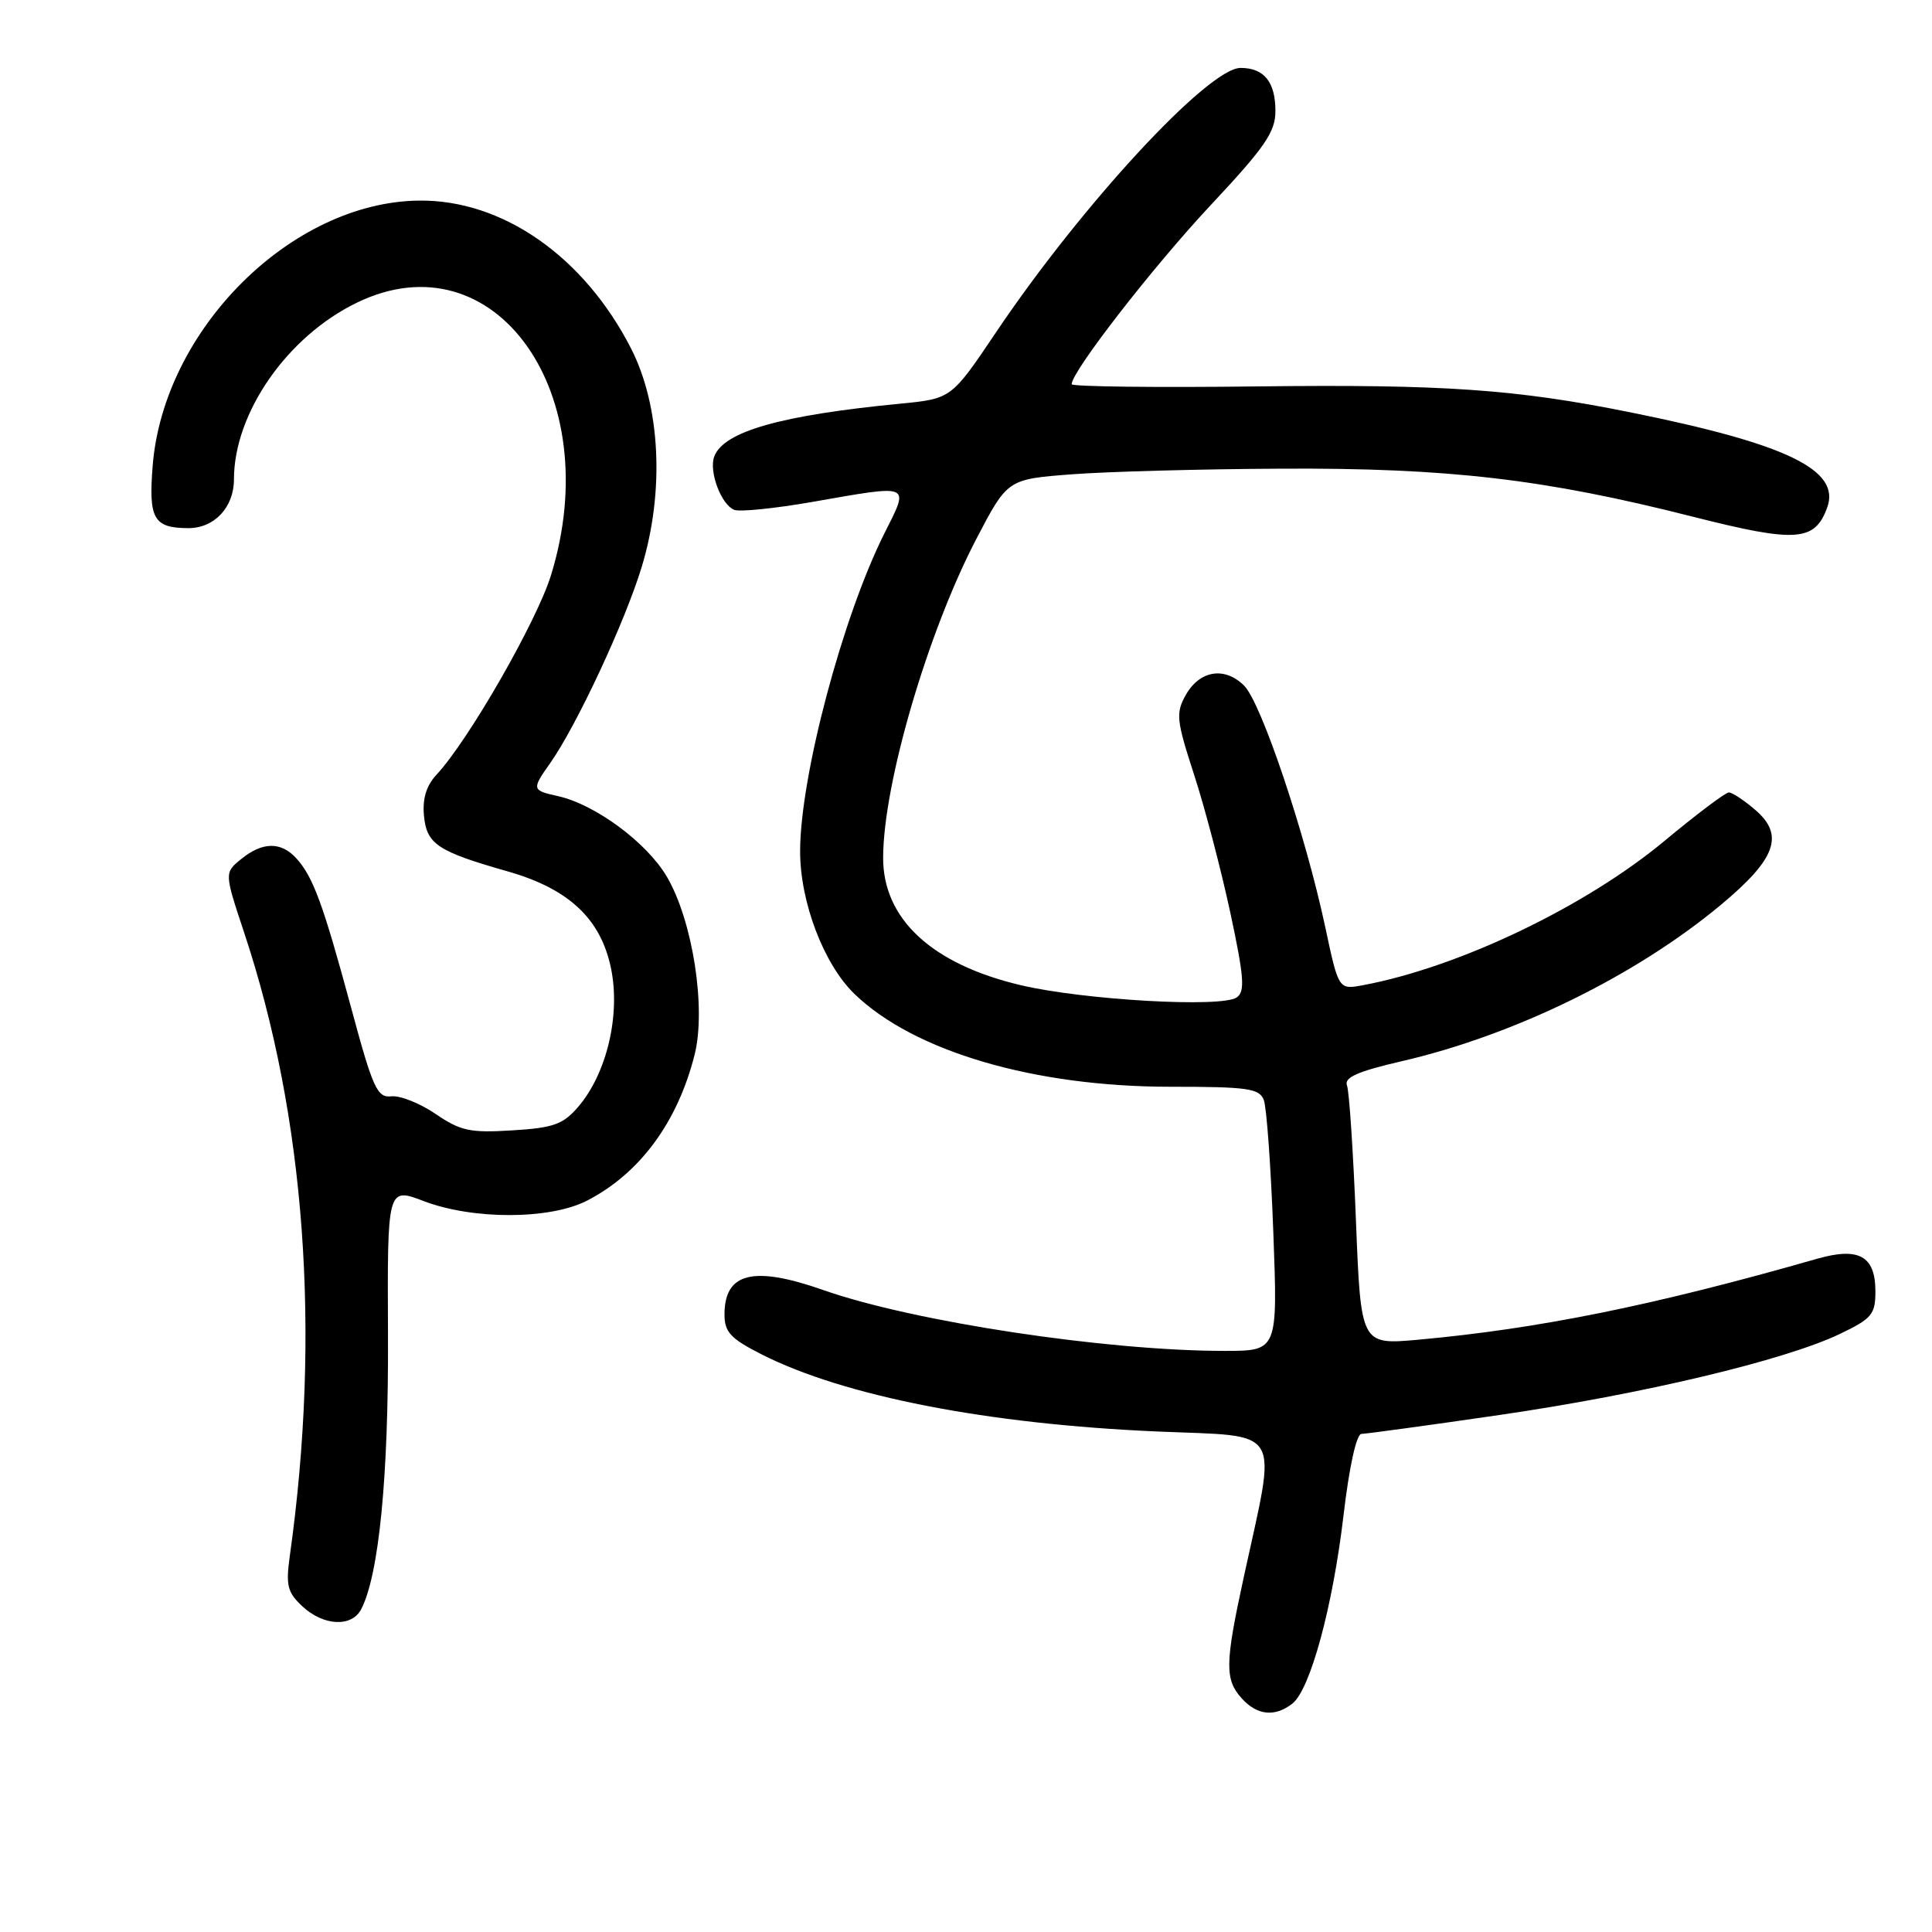 <?xml version="1.0" encoding="UTF-8" standalone="no"?>
<!DOCTYPE svg PUBLIC "-//W3C//DTD SVG 1.1//EN" "http://www.w3.org/Graphics/SVG/1.1/DTD/svg11.dtd" >
<svg xmlns="http://www.w3.org/2000/svg" xmlns:xlink="http://www.w3.org/1999/xlink" version="1.1" viewBox="0 0 256 256">
 <g >
 <path fill="currentColor"
d=" M 171.23 225.75 C 173.61 223.90 176.59 212.95 178.03 200.75 C 178.78 194.34 179.74 190.00 180.40 190.00 C 181.00 189.99 189.24 188.87 198.71 187.49 C 217.67 184.73 236.43 180.26 243.76 176.77 C 248.04 174.72 248.50 174.17 248.50 171.11 C 248.50 166.43 246.32 165.21 240.79 166.79 C 219.16 172.98 203.90 176.07 187.91 177.52 C 180.32 178.20 180.32 178.20 179.67 161.71 C 179.31 152.64 178.78 144.59 178.48 143.82 C 178.08 142.77 179.92 141.96 185.72 140.62 C 200.69 137.16 216.73 129.30 228.01 119.91 C 235.32 113.83 236.48 110.67 232.60 107.33 C 231.11 106.05 229.53 105.00 229.08 105.00 C 228.64 105.00 224.78 107.91 220.51 111.46 C 210.05 120.15 193.32 128.16 180.62 130.54 C 177.37 131.15 177.37 131.15 175.60 122.83 C 172.97 110.51 167.14 93.14 164.86 90.86 C 162.28 88.28 158.95 88.82 157.11 92.11 C 155.78 94.49 155.88 95.44 158.21 102.61 C 159.63 106.95 161.78 115.17 163.01 120.87 C 164.86 129.51 165.00 131.40 163.86 132.17 C 161.86 133.55 143.63 132.51 135.29 130.55 C 123.47 127.77 116.98 121.76 117.02 113.60 C 117.06 103.79 122.92 83.79 129.37 71.41 C 133.50 63.50 133.50 63.50 142.00 62.85 C 146.68 62.49 159.19 62.15 169.82 62.10 C 191.90 61.99 204.63 63.47 224.25 68.45 C 238.01 71.94 240.46 71.77 242.11 67.26 C 243.93 62.28 236.80 58.82 216.00 54.63 C 200.89 51.58 191.25 50.91 166.75 51.20 C 153.14 51.37 142.00 51.23 142.00 50.91 C 142.00 49.23 152.76 35.38 160.35 27.26 C 167.62 19.50 169.00 17.50 169.00 14.71 C 169.00 10.86 167.50 9.00 164.38 9.00 C 160.12 9.00 143.33 27.15 131.98 44.03 C 126.06 52.83 126.06 52.83 119.28 53.49 C 103.48 55.02 95.92 57.16 94.65 60.47 C 93.89 62.44 95.56 66.89 97.30 67.56 C 98.04 67.84 102.60 67.38 107.45 66.54 C 120.98 64.18 120.54 63.98 117.15 70.75 C 111.63 81.80 106.06 102.79 106.02 112.71 C 105.99 119.48 109.15 127.79 113.25 131.73 C 121.15 139.34 137.05 144.00 155.08 144.00 C 165.31 144.00 166.87 144.22 167.46 145.75 C 167.83 146.71 168.40 154.59 168.72 163.25 C 169.31 179.00 169.31 179.00 162.26 179.00 C 146.54 179.00 121.02 175.13 109.10 170.94 C 99.81 167.68 96.00 168.62 96.00 174.18 C 96.00 176.51 96.80 177.37 100.91 179.46 C 111.87 185.01 130.87 188.71 153.34 189.68 C 170.22 190.41 169.21 188.71 164.80 209.00 C 162.31 220.45 162.27 222.54 164.55 225.06 C 166.58 227.30 168.92 227.54 171.23 225.75 Z  M 47.85 213.25 C 50.21 208.74 51.50 195.66 51.41 176.91 C 51.32 157.31 51.32 157.31 56.17 159.16 C 62.72 161.65 72.89 161.61 77.79 159.09 C 84.79 155.48 89.79 148.69 92.04 139.75 C 93.59 133.59 91.79 122.02 88.37 116.18 C 85.70 111.63 78.85 106.57 73.89 105.48 C 70.48 104.73 70.44 104.59 72.88 101.15 C 76.39 96.18 82.81 82.42 85.03 75.12 C 88.08 65.09 87.52 53.81 83.61 46.16 C 77.37 33.97 66.56 26.44 55.50 26.58 C 38.61 26.78 21.68 43.65 20.23 61.71 C 19.67 68.75 20.35 69.96 24.92 69.98 C 28.39 70.01 31.00 67.23 31.00 63.52 C 31.00 54.72 38.06 44.57 47.30 40.10 C 65.57 31.25 80.45 52.14 73.01 76.22 C 71.12 82.35 62.08 98.10 57.85 102.64 C 56.49 104.10 55.96 105.83 56.18 108.11 C 56.54 111.86 57.98 112.82 67.29 115.47 C 75.38 117.78 79.60 121.74 80.96 128.30 C 82.24 134.49 80.40 142.26 76.60 146.68 C 74.61 148.99 73.33 149.45 67.88 149.78 C 62.30 150.13 61.03 149.86 57.73 147.61 C 55.65 146.19 53.01 145.14 51.86 145.27 C 49.98 145.48 49.41 144.23 46.52 133.50 C 42.81 119.78 41.50 116.21 39.28 113.75 C 37.24 111.50 34.80 111.53 31.97 113.82 C 29.72 115.65 29.72 115.65 32.35 123.57 C 40.45 147.94 42.55 176.55 38.41 206.10 C 37.85 210.09 38.08 210.99 40.07 212.85 C 42.86 215.45 46.59 215.64 47.85 213.25 Z "/>
</g>
</svg>